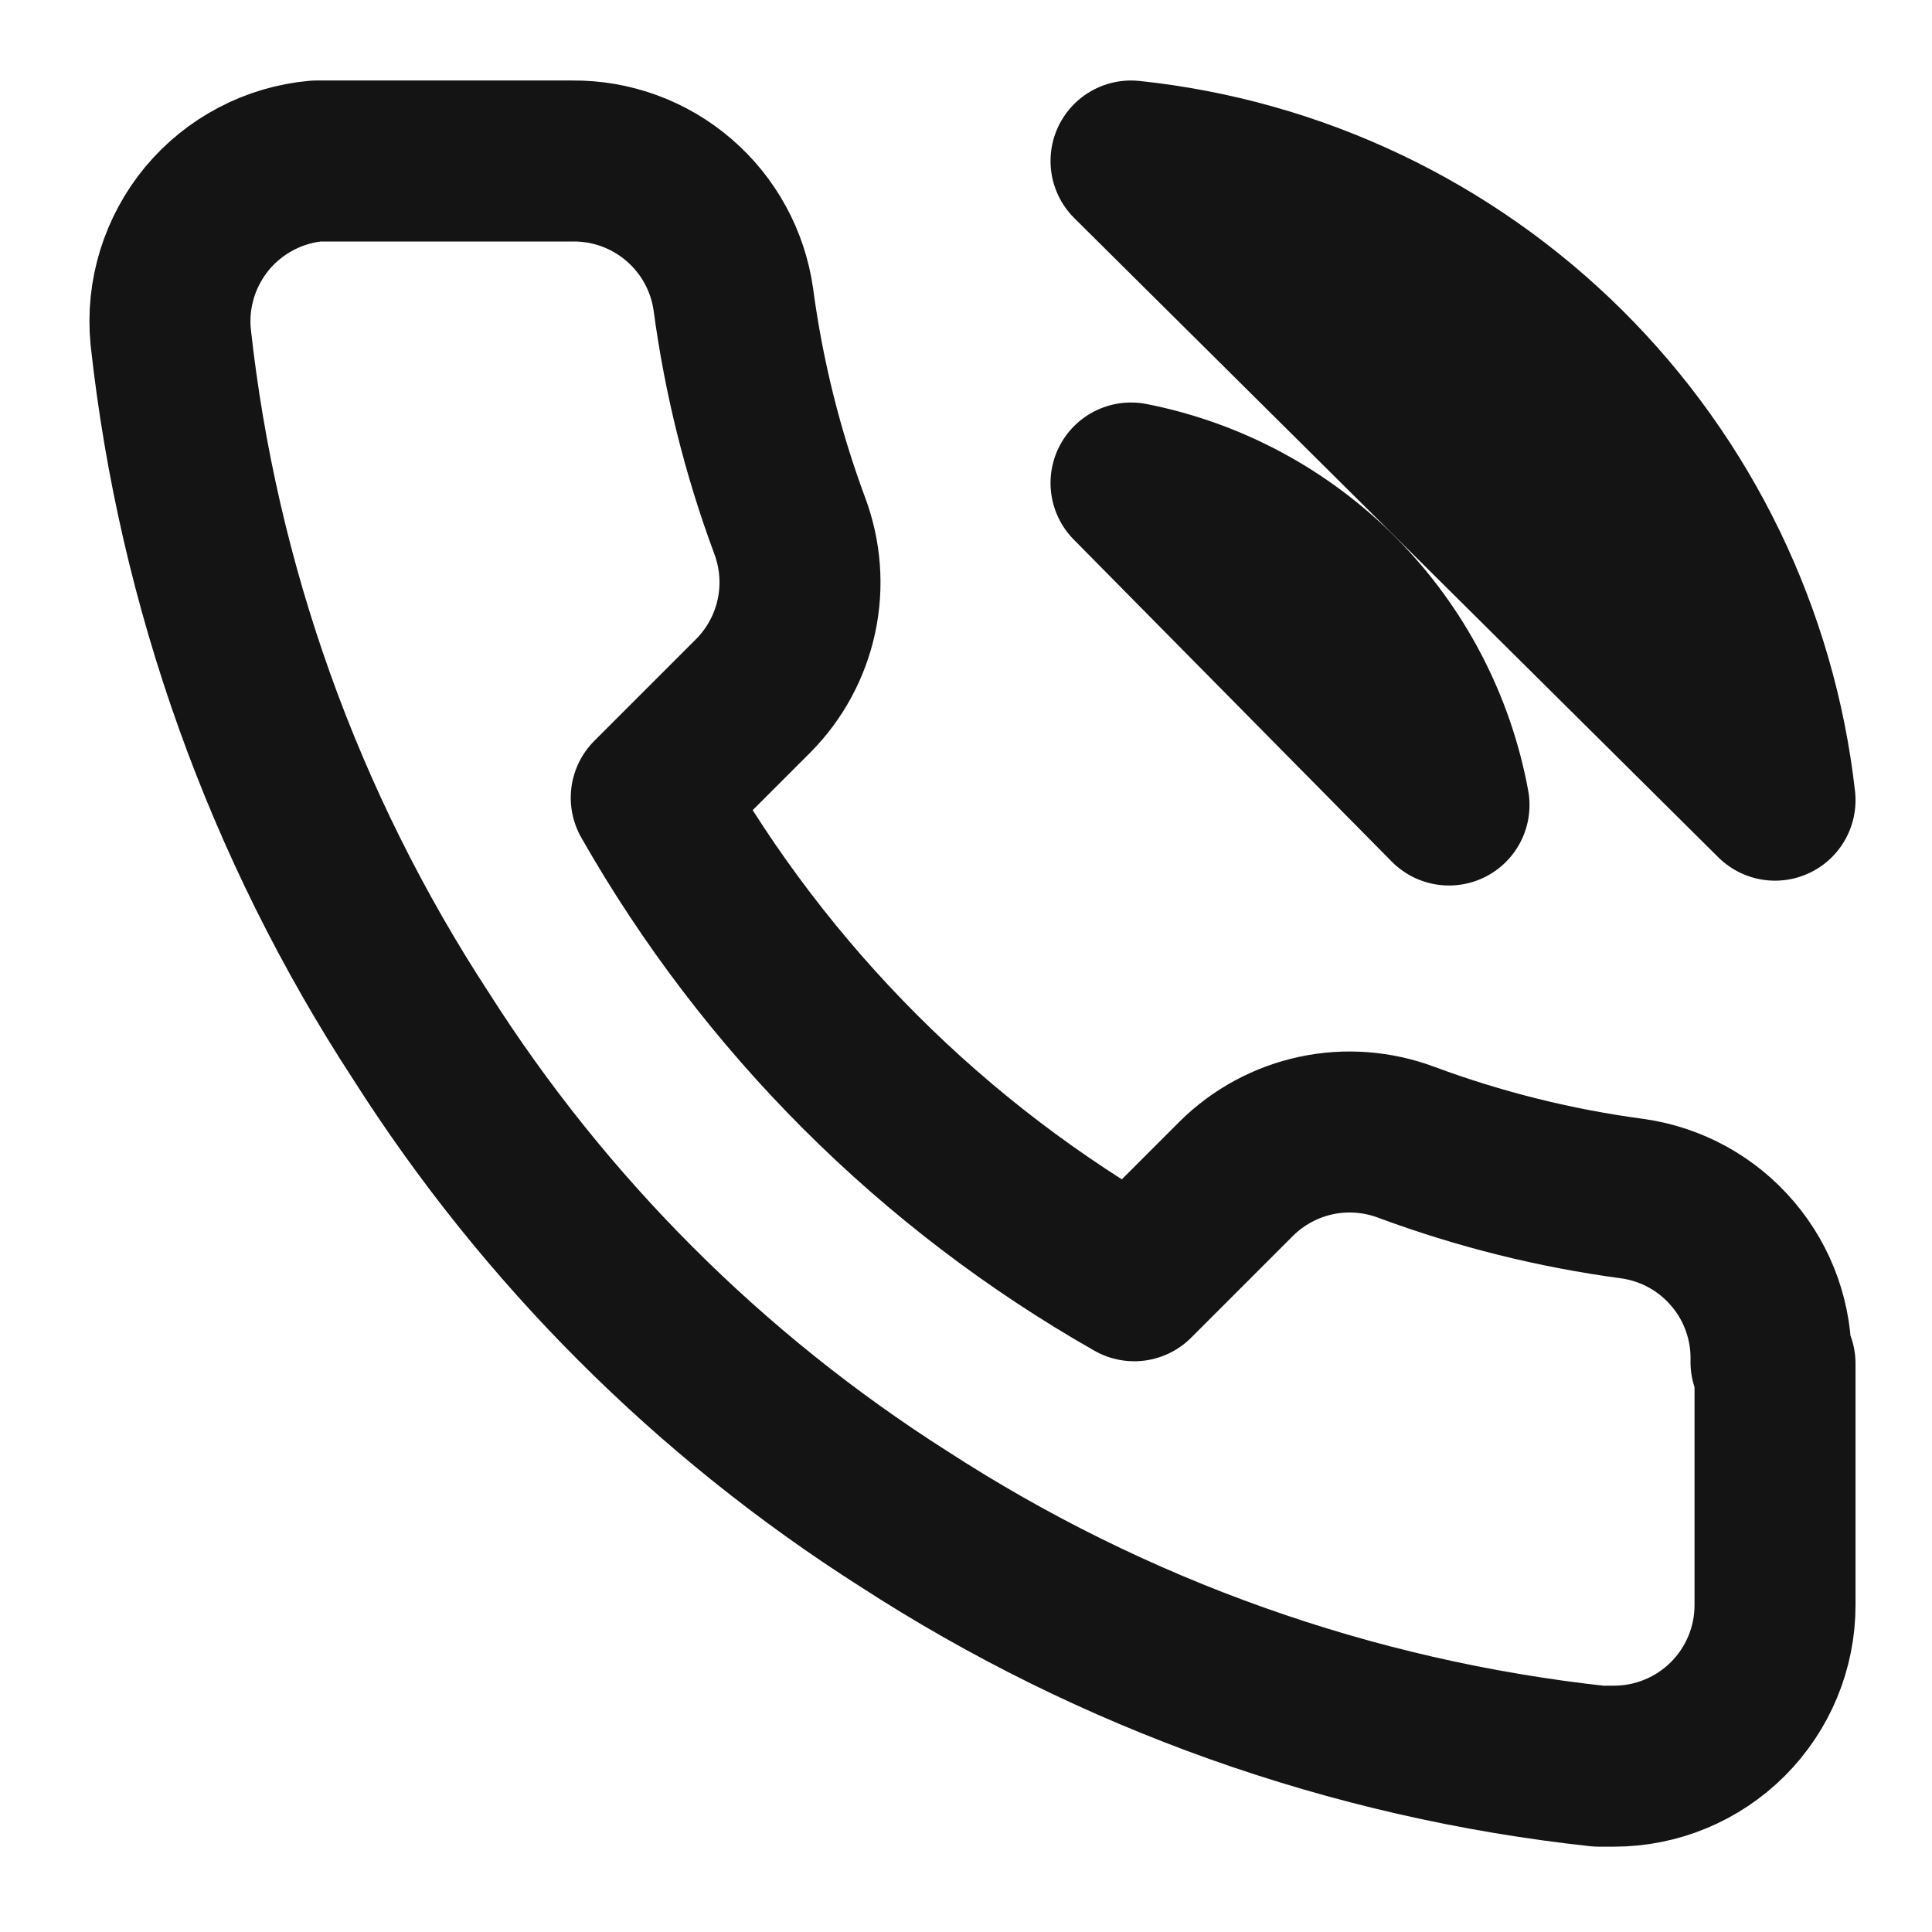 <svg width="24" height="24" viewBox="0 0 24 24" fill="none" xmlns="http://www.w3.org/2000/svg">
<path d="M14.05 6C15.034 6.194 15.936 6.679 16.64 7.392C17.345 8.106 17.818 9.014 18 10L14.05 6ZM14.05 2C16.088 2.215 17.992 3.119 19.447 4.563C20.901 6.006 21.82 7.904 22.05 9.94L14.05 2ZM22.05 16.94V19.94C22.05 20.471 21.839 20.979 21.464 21.354C21.089 21.729 20.58 21.94 20.05 21.94H19.86C16.783 21.606 13.827 20.554 11.23 18.87C8.814 17.334 6.766 15.286 5.23 12.87C3.524 10.258 2.458 7.281 2.12 4.18C2.095 3.918 2.122 3.654 2.2 3.402C2.278 3.151 2.404 2.917 2.572 2.714C2.74 2.512 2.947 2.344 3.18 2.222C3.413 2.099 3.668 2.024 3.93 2H7.11C7.595 1.995 8.066 2.167 8.434 2.484C8.802 2.8 9.042 3.24 9.11 3.72C9.238 4.68 9.473 5.622 9.81 6.53C9.944 6.888 9.974 7.277 9.894 7.651C9.814 8.025 9.629 8.368 9.36 8.64L8.09 9.91C9.514 12.414 11.586 14.486 14.09 15.91L15.36 14.64C15.632 14.371 15.975 14.186 16.349 14.106C16.723 14.026 17.112 14.056 17.47 14.19C18.378 14.527 19.32 14.762 20.28 14.89C20.766 14.959 21.209 15.203 21.526 15.578C21.844 15.952 22.012 16.43 22 16.92L22.05 16.94Z" stroke="#141414" stroke-width="2" stroke-linecap="round" stroke-linejoin="round"/>
</svg>
